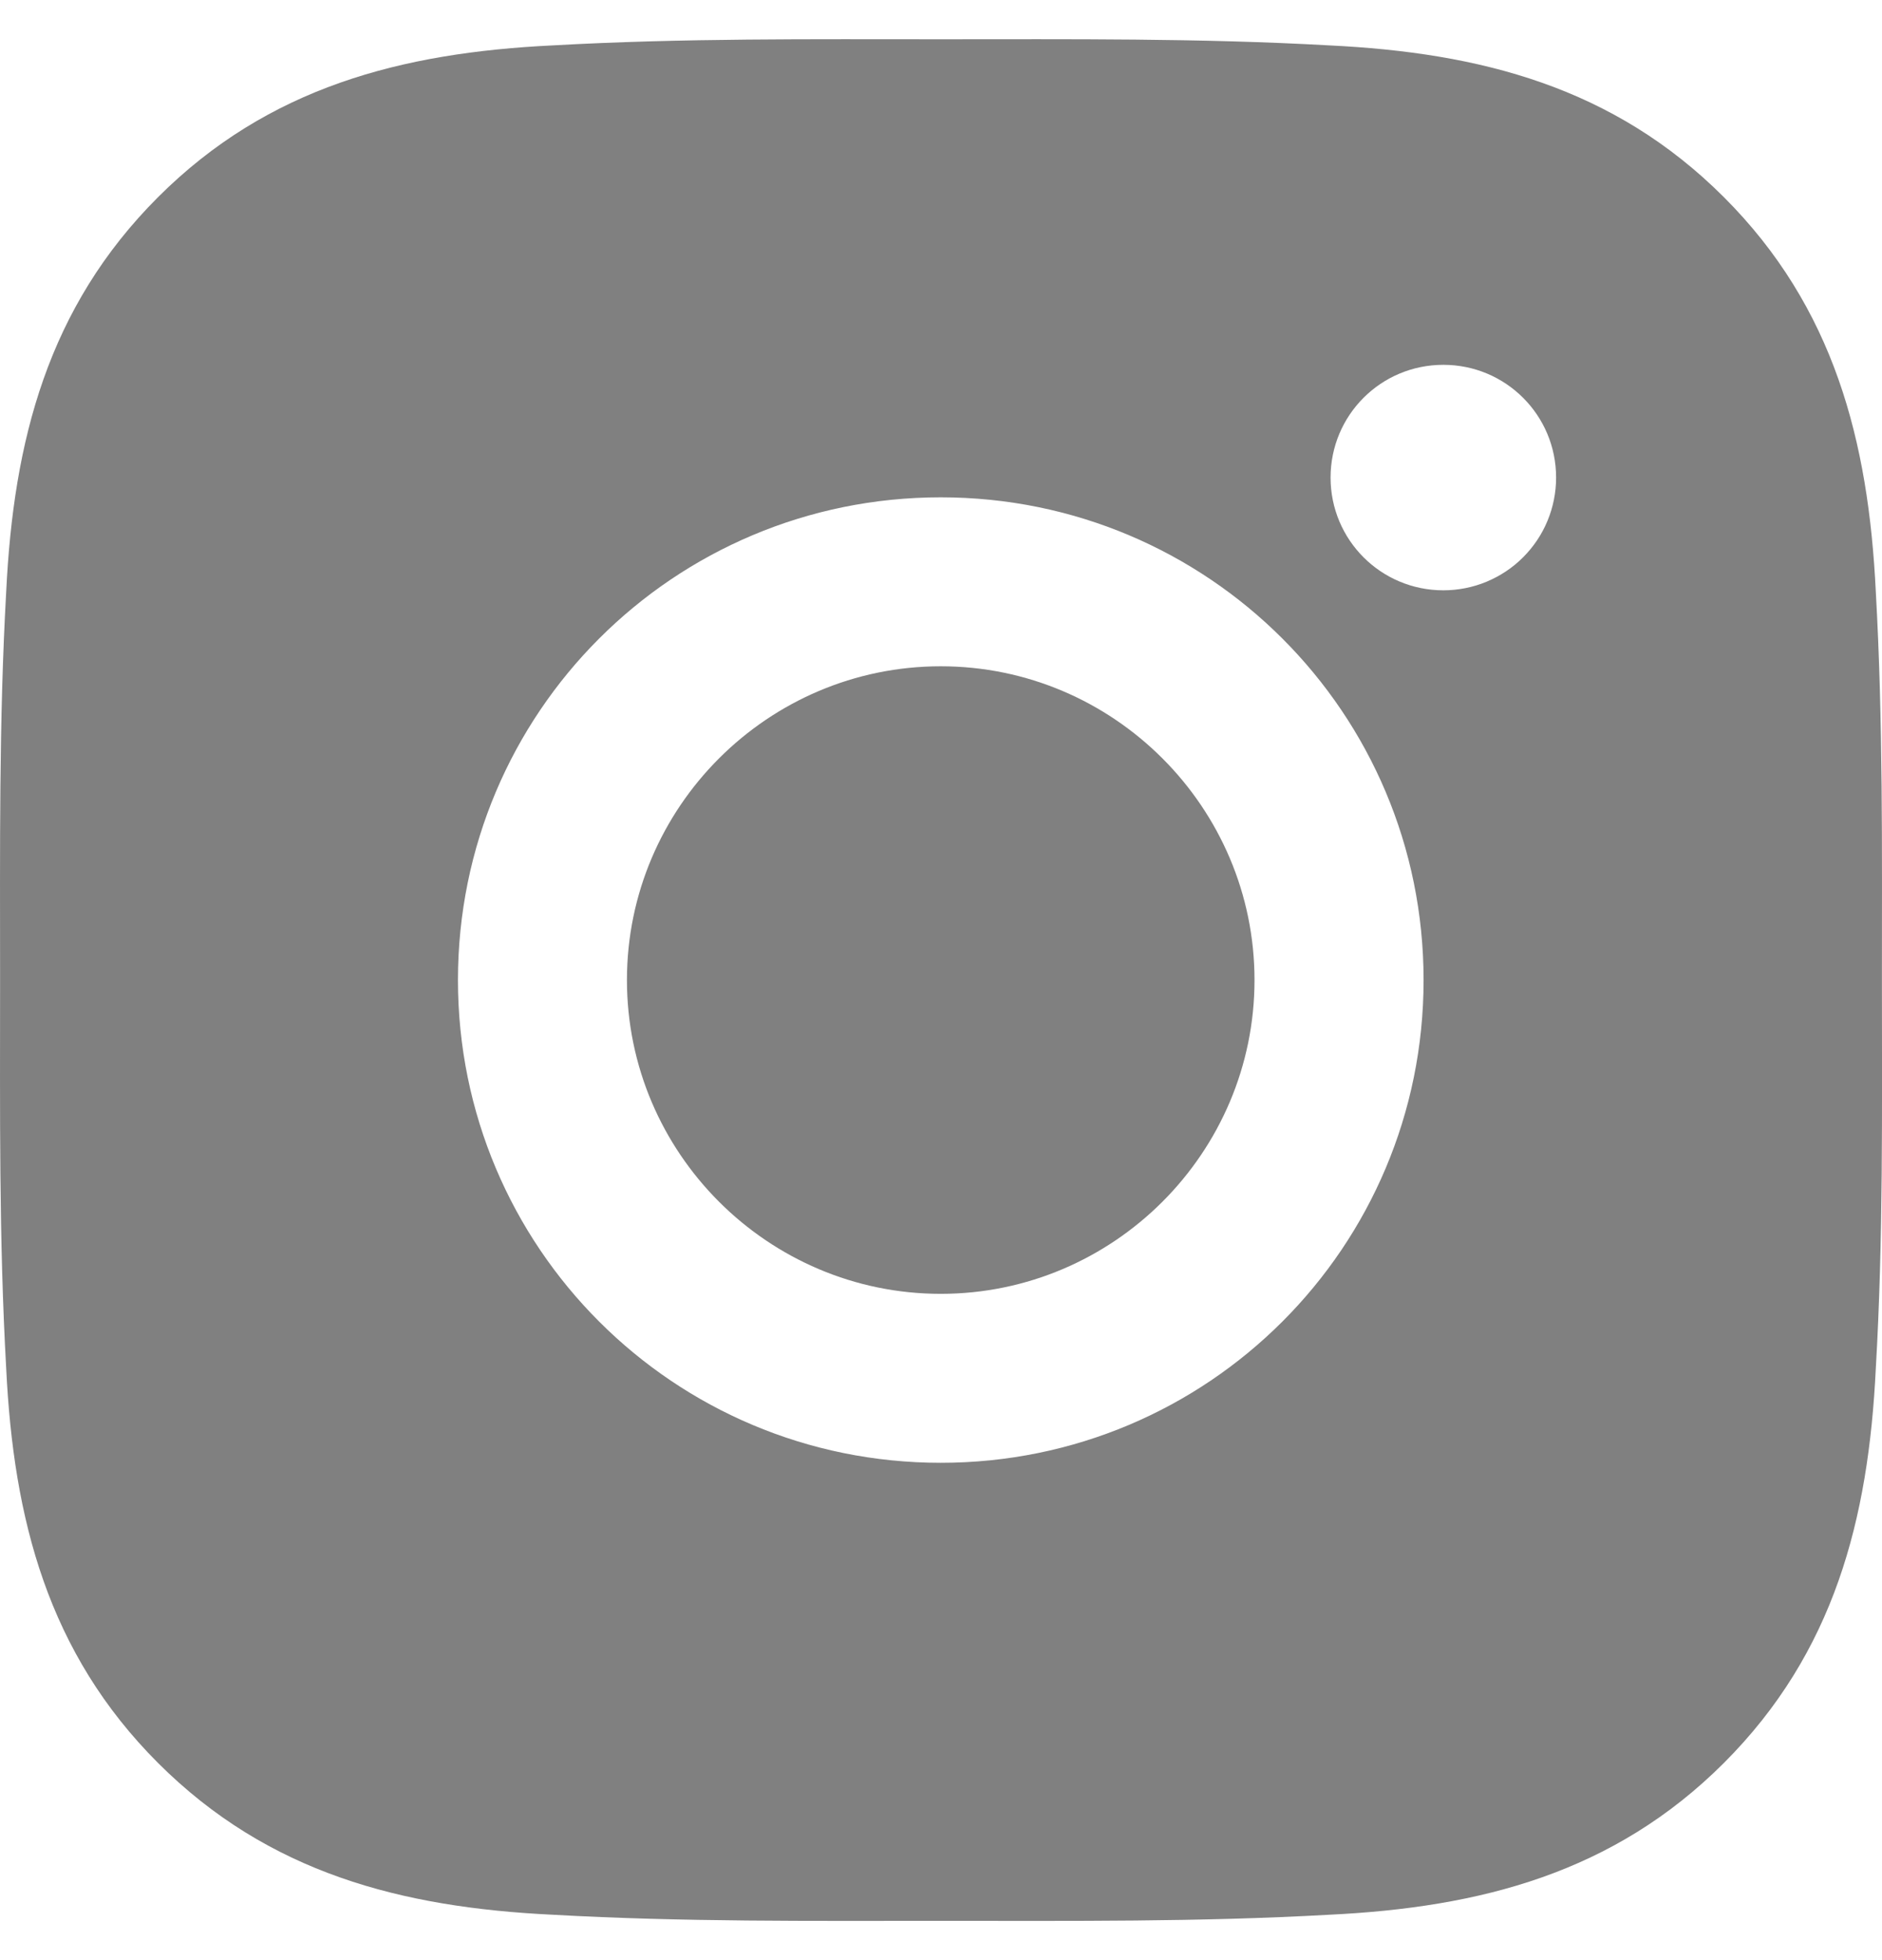 <svg width="24" height="25" viewBox="0 0 24 25" fill="none" xmlns="http://www.w3.org/2000/svg">
<path d="M11.997 8.498C9.793 8.498 7.995 10.296 7.995 12.5C7.995 14.704 9.793 16.502 11.997 16.502C14.2 16.502 15.998 14.704 15.998 12.5C15.998 10.296 14.2 8.498 11.997 8.498ZM23.999 12.5C23.999 10.843 24.014 9.201 23.921 7.547C23.828 5.625 23.389 3.92 21.984 2.515C20.576 1.107 18.874 0.672 16.953 0.579C15.296 0.486 13.654 0.501 12 0.501C10.343 0.501 8.701 0.486 7.047 0.579C5.125 0.672 3.42 1.11 2.015 2.515C0.607 3.923 0.172 5.625 0.079 7.547C-0.014 9.204 0.001 10.846 0.001 12.5C0.001 14.154 -0.014 15.799 0.079 17.453C0.172 19.375 0.61 21.08 2.015 22.485C3.423 23.893 5.125 24.328 7.047 24.421C8.704 24.514 10.346 24.499 12 24.499C13.657 24.499 15.299 24.514 16.953 24.421C18.874 24.328 20.579 23.89 21.984 22.485C23.392 21.077 23.828 19.375 23.921 17.453C24.017 15.799 23.999 14.157 23.999 12.5ZM11.997 18.657C8.59 18.657 5.84 15.907 5.84 12.5C5.84 9.093 8.59 6.343 11.997 6.343C15.404 6.343 18.154 9.093 18.154 12.5C18.154 15.907 15.404 18.657 11.997 18.657ZM18.406 7.529C17.61 7.529 16.968 6.886 16.968 6.091C16.968 5.295 17.61 4.653 18.406 4.653C19.201 4.653 19.844 5.295 19.844 6.091C19.844 6.28 19.807 6.467 19.735 6.641C19.663 6.816 19.557 6.974 19.423 7.108C19.29 7.242 19.131 7.347 18.956 7.42C18.782 7.492 18.595 7.529 18.406 7.529Z" fill="#808080"/>
</svg>

